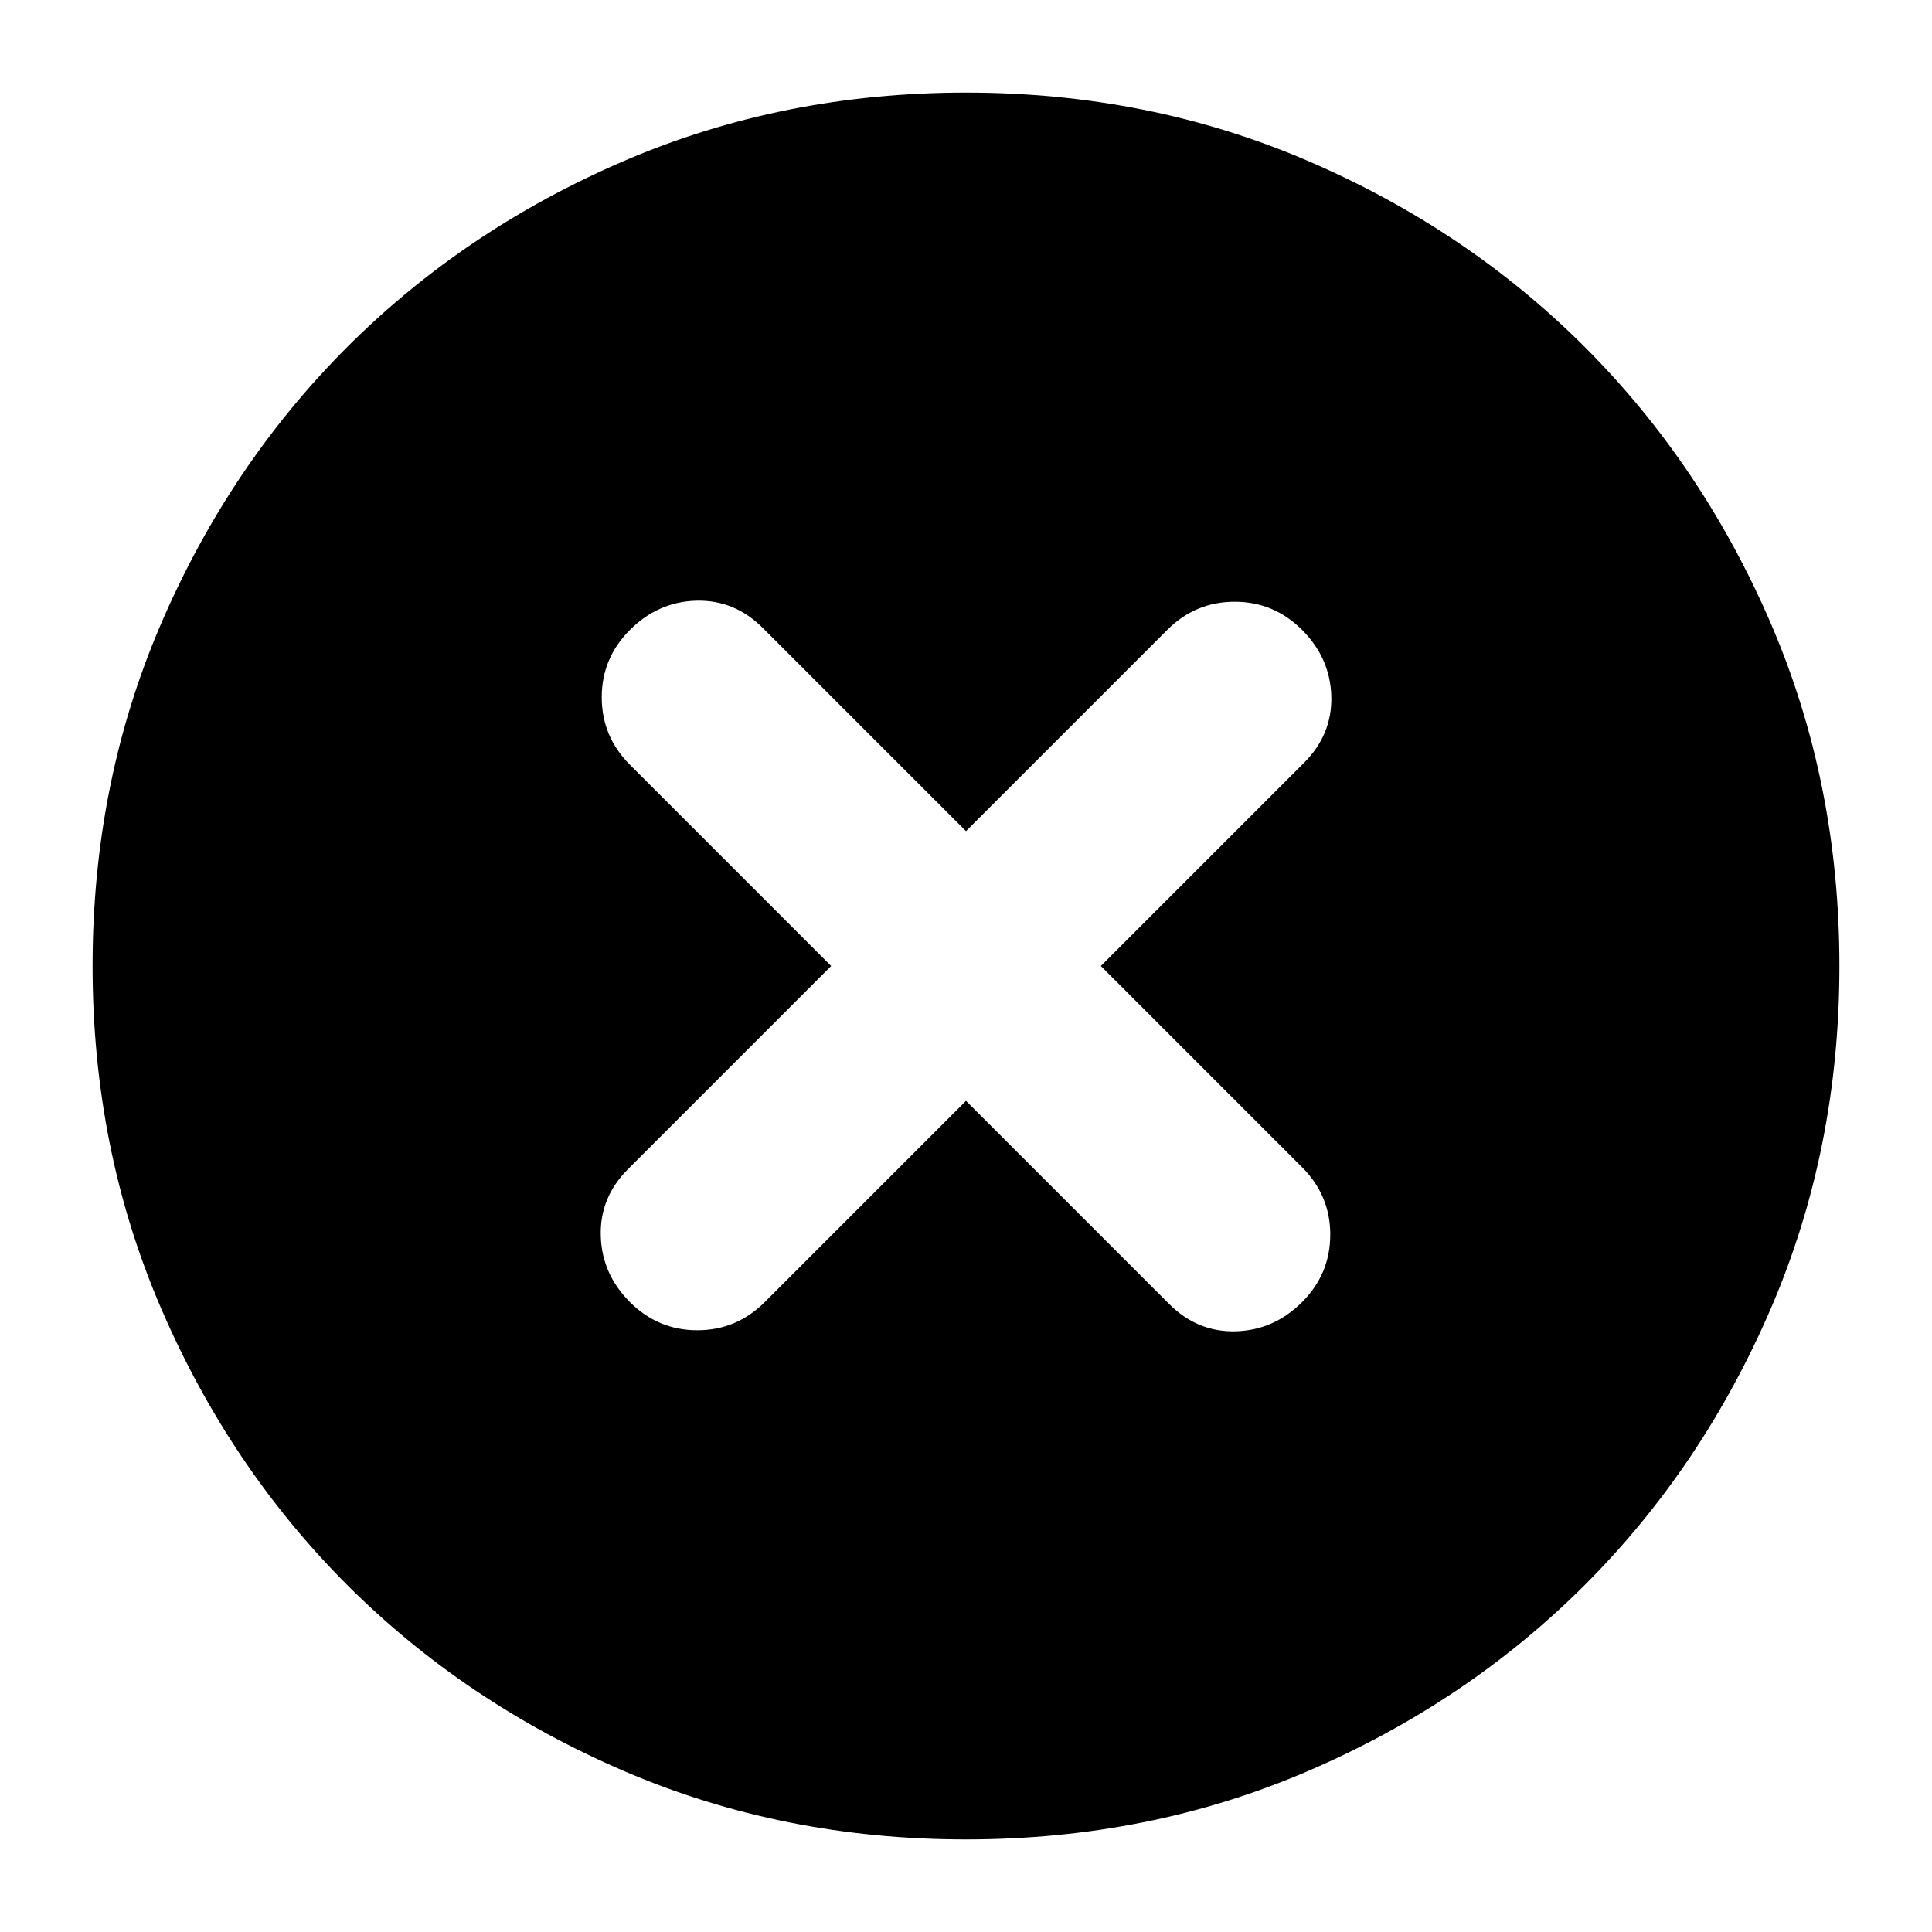 <svg xmlns="http://www.w3.org/2000/svg" height="24" width="24"><path d="M7.825 16.175Q8.175 16.525 8.663 16.525Q9.15 16.525 9.5 16.175L12 13.675L14.525 16.2Q14.875 16.55 15.35 16.538Q15.825 16.525 16.175 16.175Q16.525 15.825 16.525 15.337Q16.525 14.85 16.175 14.5L13.675 12L16.2 9.475Q16.55 9.125 16.538 8.65Q16.525 8.175 16.175 7.825Q15.825 7.475 15.338 7.475Q14.85 7.475 14.5 7.825L12 10.325L9.475 7.8Q9.125 7.45 8.65 7.462Q8.175 7.475 7.825 7.825Q7.475 8.175 7.475 8.662Q7.475 9.15 7.825 9.5L10.325 12L7.8 14.525Q7.45 14.875 7.463 15.35Q7.475 15.825 7.825 16.175ZM12 22.85Q9.725 22.85 7.75 22Q5.775 21.15 4.312 19.688Q2.85 18.225 2 16.25Q1.15 14.275 1.15 12Q1.15 9.725 2 7.75Q2.85 5.775 4.312 4.312Q5.775 2.85 7.75 2Q9.725 1.15 12 1.15Q14.275 1.15 16.25 2Q18.225 2.85 19.688 4.312Q21.15 5.775 22 7.75Q22.85 9.725 22.85 12Q22.85 14.275 22 16.25Q21.15 18.225 19.688 19.688Q18.225 21.15 16.25 22Q14.275 22.85 12 22.85Z"/></svg>